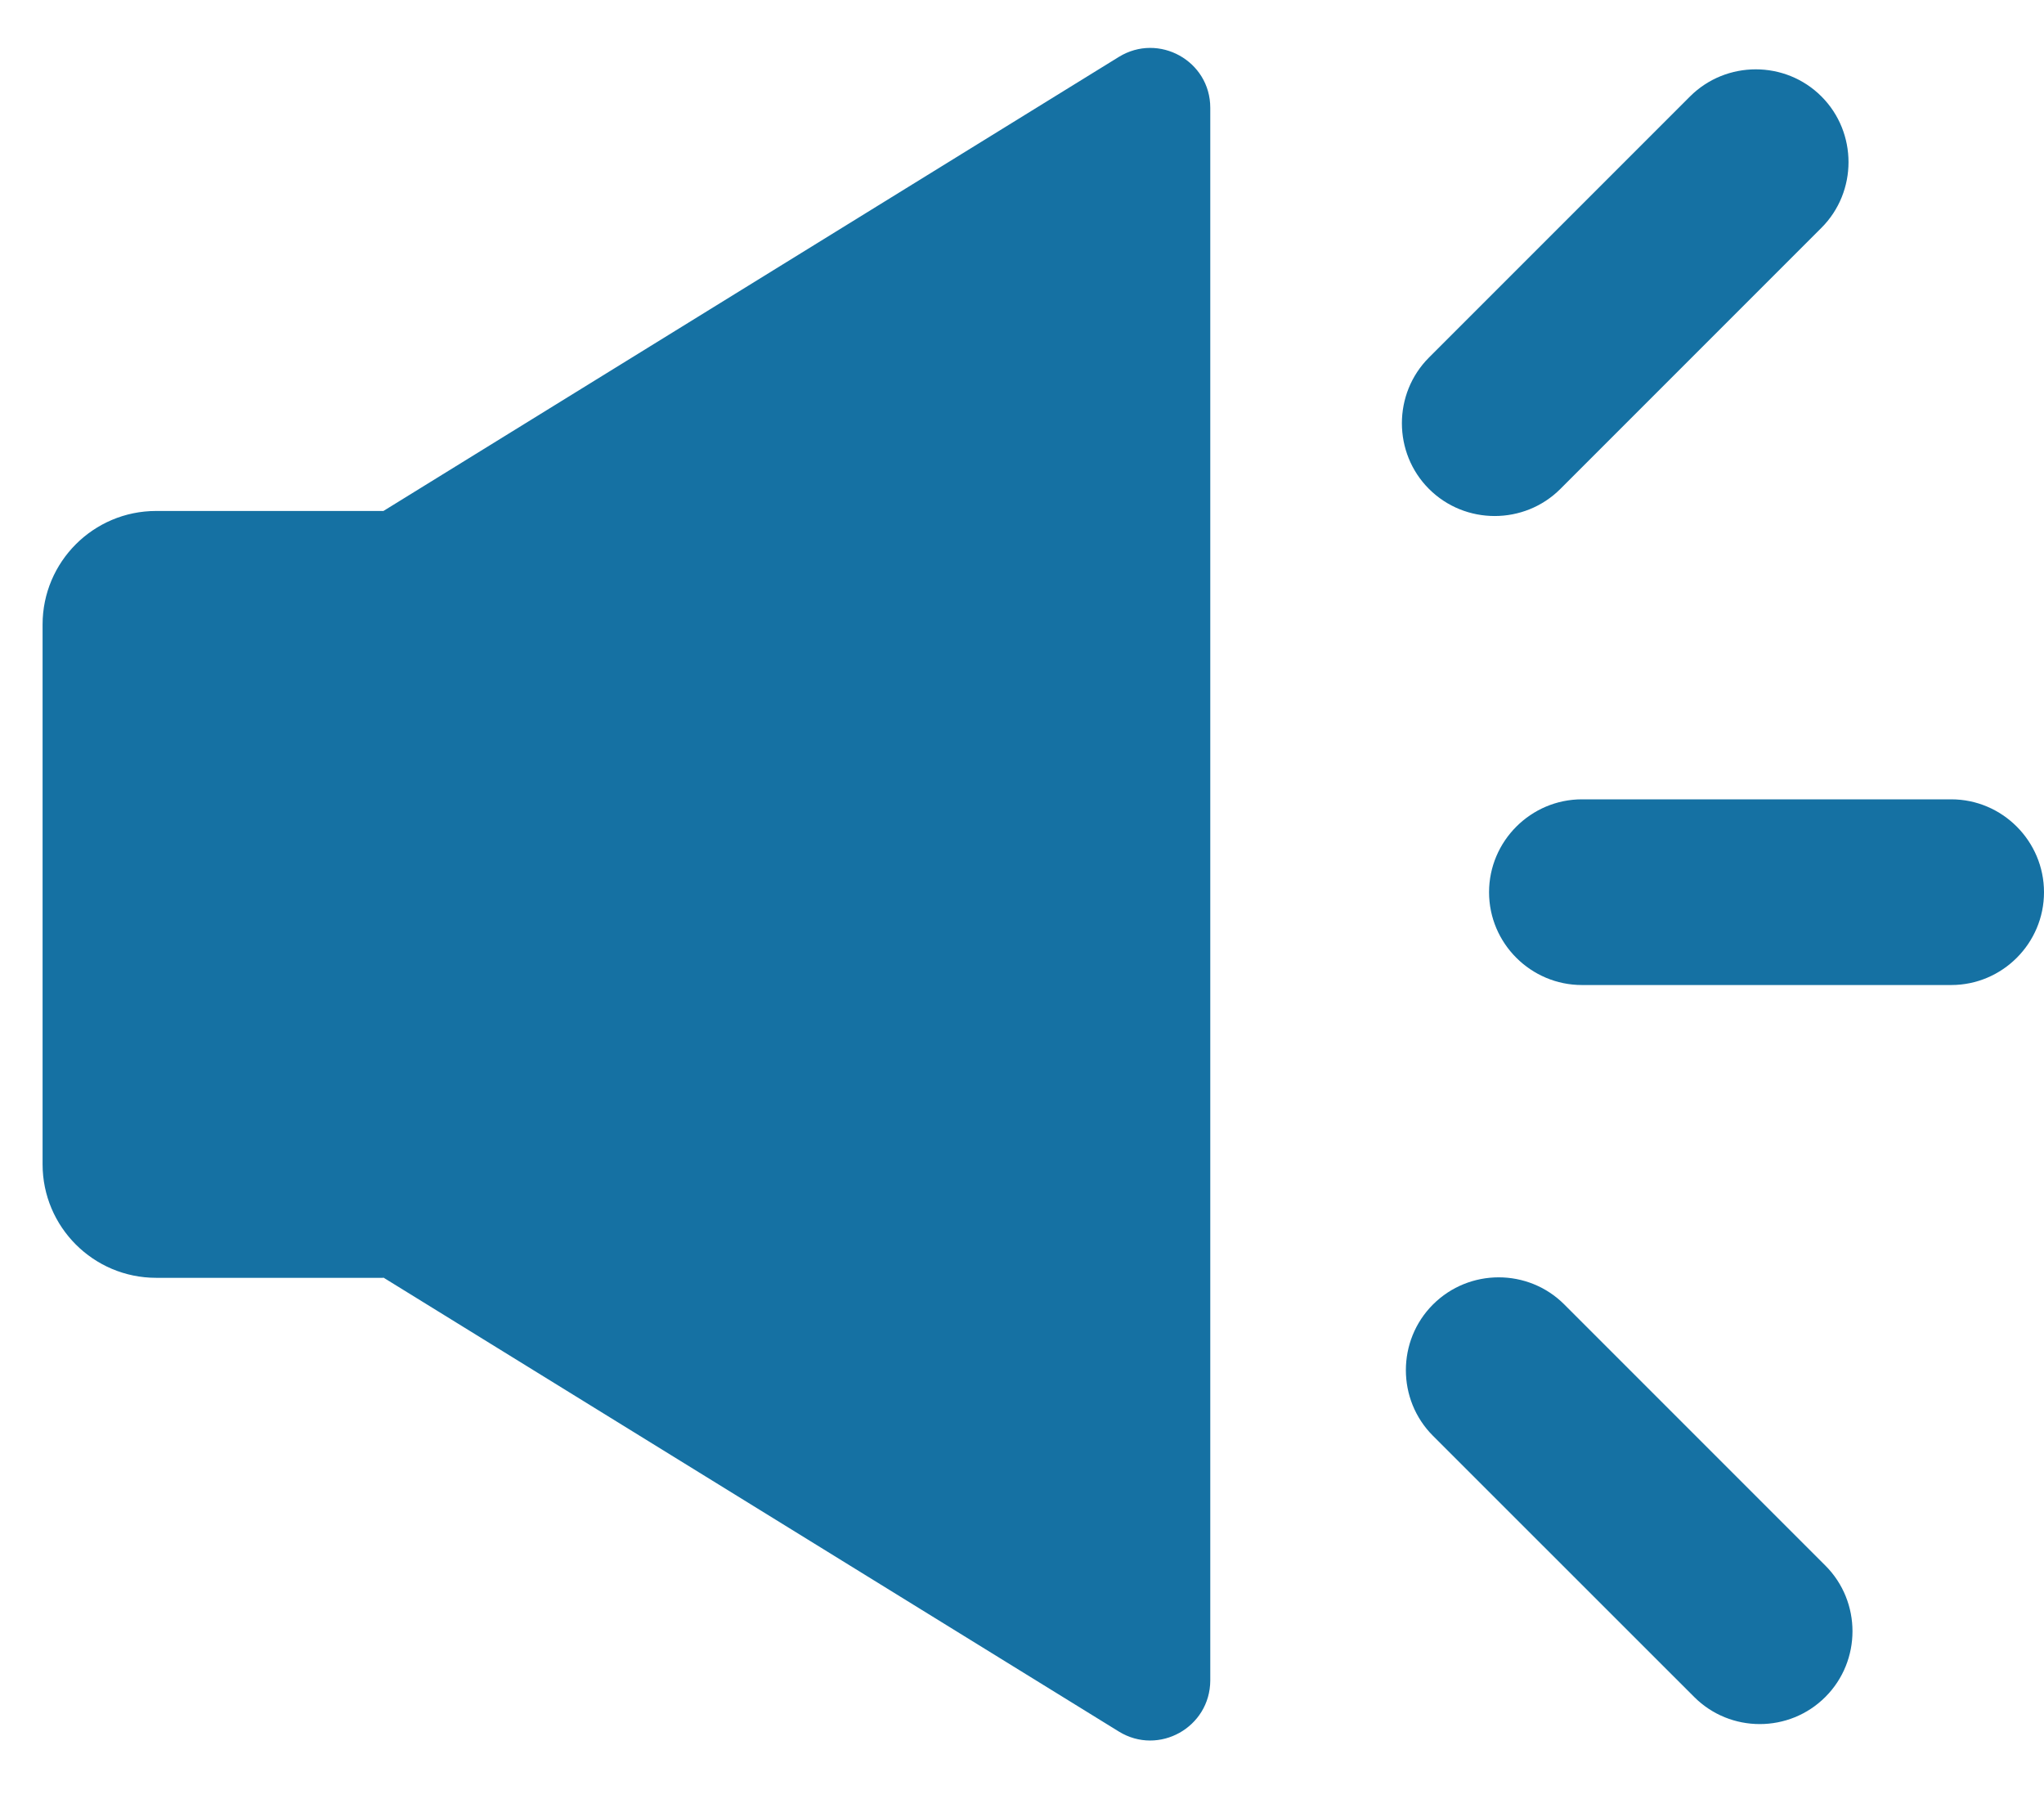 <?xml version="1.0" encoding="UTF-8"?>
<svg width="18px" height="16px" viewBox="0 0 18 16" version="1.1" xmlns="http://www.w3.org/2000/svg" xmlns:xlink="http://www.w3.org/1999/xlink">
    <!-- Generator: Sketch 56 (81588) - https://sketch.com -->
    <title>形状</title>
    <desc>Created with Sketch.</desc>
    <g id="页面-1" stroke="none" stroke-width="1" fill="none" fill-rule="evenodd">
        <g id="系统监控中心1备份-2" transform="translate(-1601, -69)" fill="#1571A3">
            <g id="消息" transform="translate(1600, 64)">
                <g id="公告" transform="translate(0, 3)">
                    <path d="M10.853,17.246 L4.375,13.248 L4.375,6.5 L10.853,2.501 C11.204,2.285 11.658,2.536 11.658,2.949 L11.658,16.797 C11.656,17.21 11.204,17.462 10.853,17.246 Z M18.183,10.673 L14.931,10.673 C14.481,10.673 14.113,10.306 14.113,9.856 C14.113,9.406 14.481,9.038 14.931,9.038 L18.183,9.038 C18.633,9.038 19,9.406 19,9.856 C19,10.306 18.633,10.673 18.183,10.673 Z M15.919,16.941 L13.619,14.642 C13.301,14.324 13.301,13.804 13.619,13.486 C13.938,13.167 14.458,13.167 14.776,13.486 L17.075,15.785 C17.393,16.103 17.393,16.623 17.075,16.941 C16.757,17.26 16.237,17.26 15.919,16.941 Z M15.883,2.849 L13.584,5.148 C13.266,5.466 13.266,5.987 13.584,6.305 C13.902,6.623 14.423,6.623 14.741,6.305 L17.04,4.006 C17.358,3.688 17.358,3.167 17.04,2.849 C16.722,2.531 16.202,2.531 15.883,2.849 Z M2.375,6.499 L4.375,6.499 L4.375,13.251 L2.375,13.251 C1.823,13.251 1.375,12.803 1.375,12.251 L1.375,7.499 C1.375,6.947 1.823,6.499 2.375,6.499 Z" id="形状"></path>
                </g>
            </g>
        </g>
    </g>
</svg>